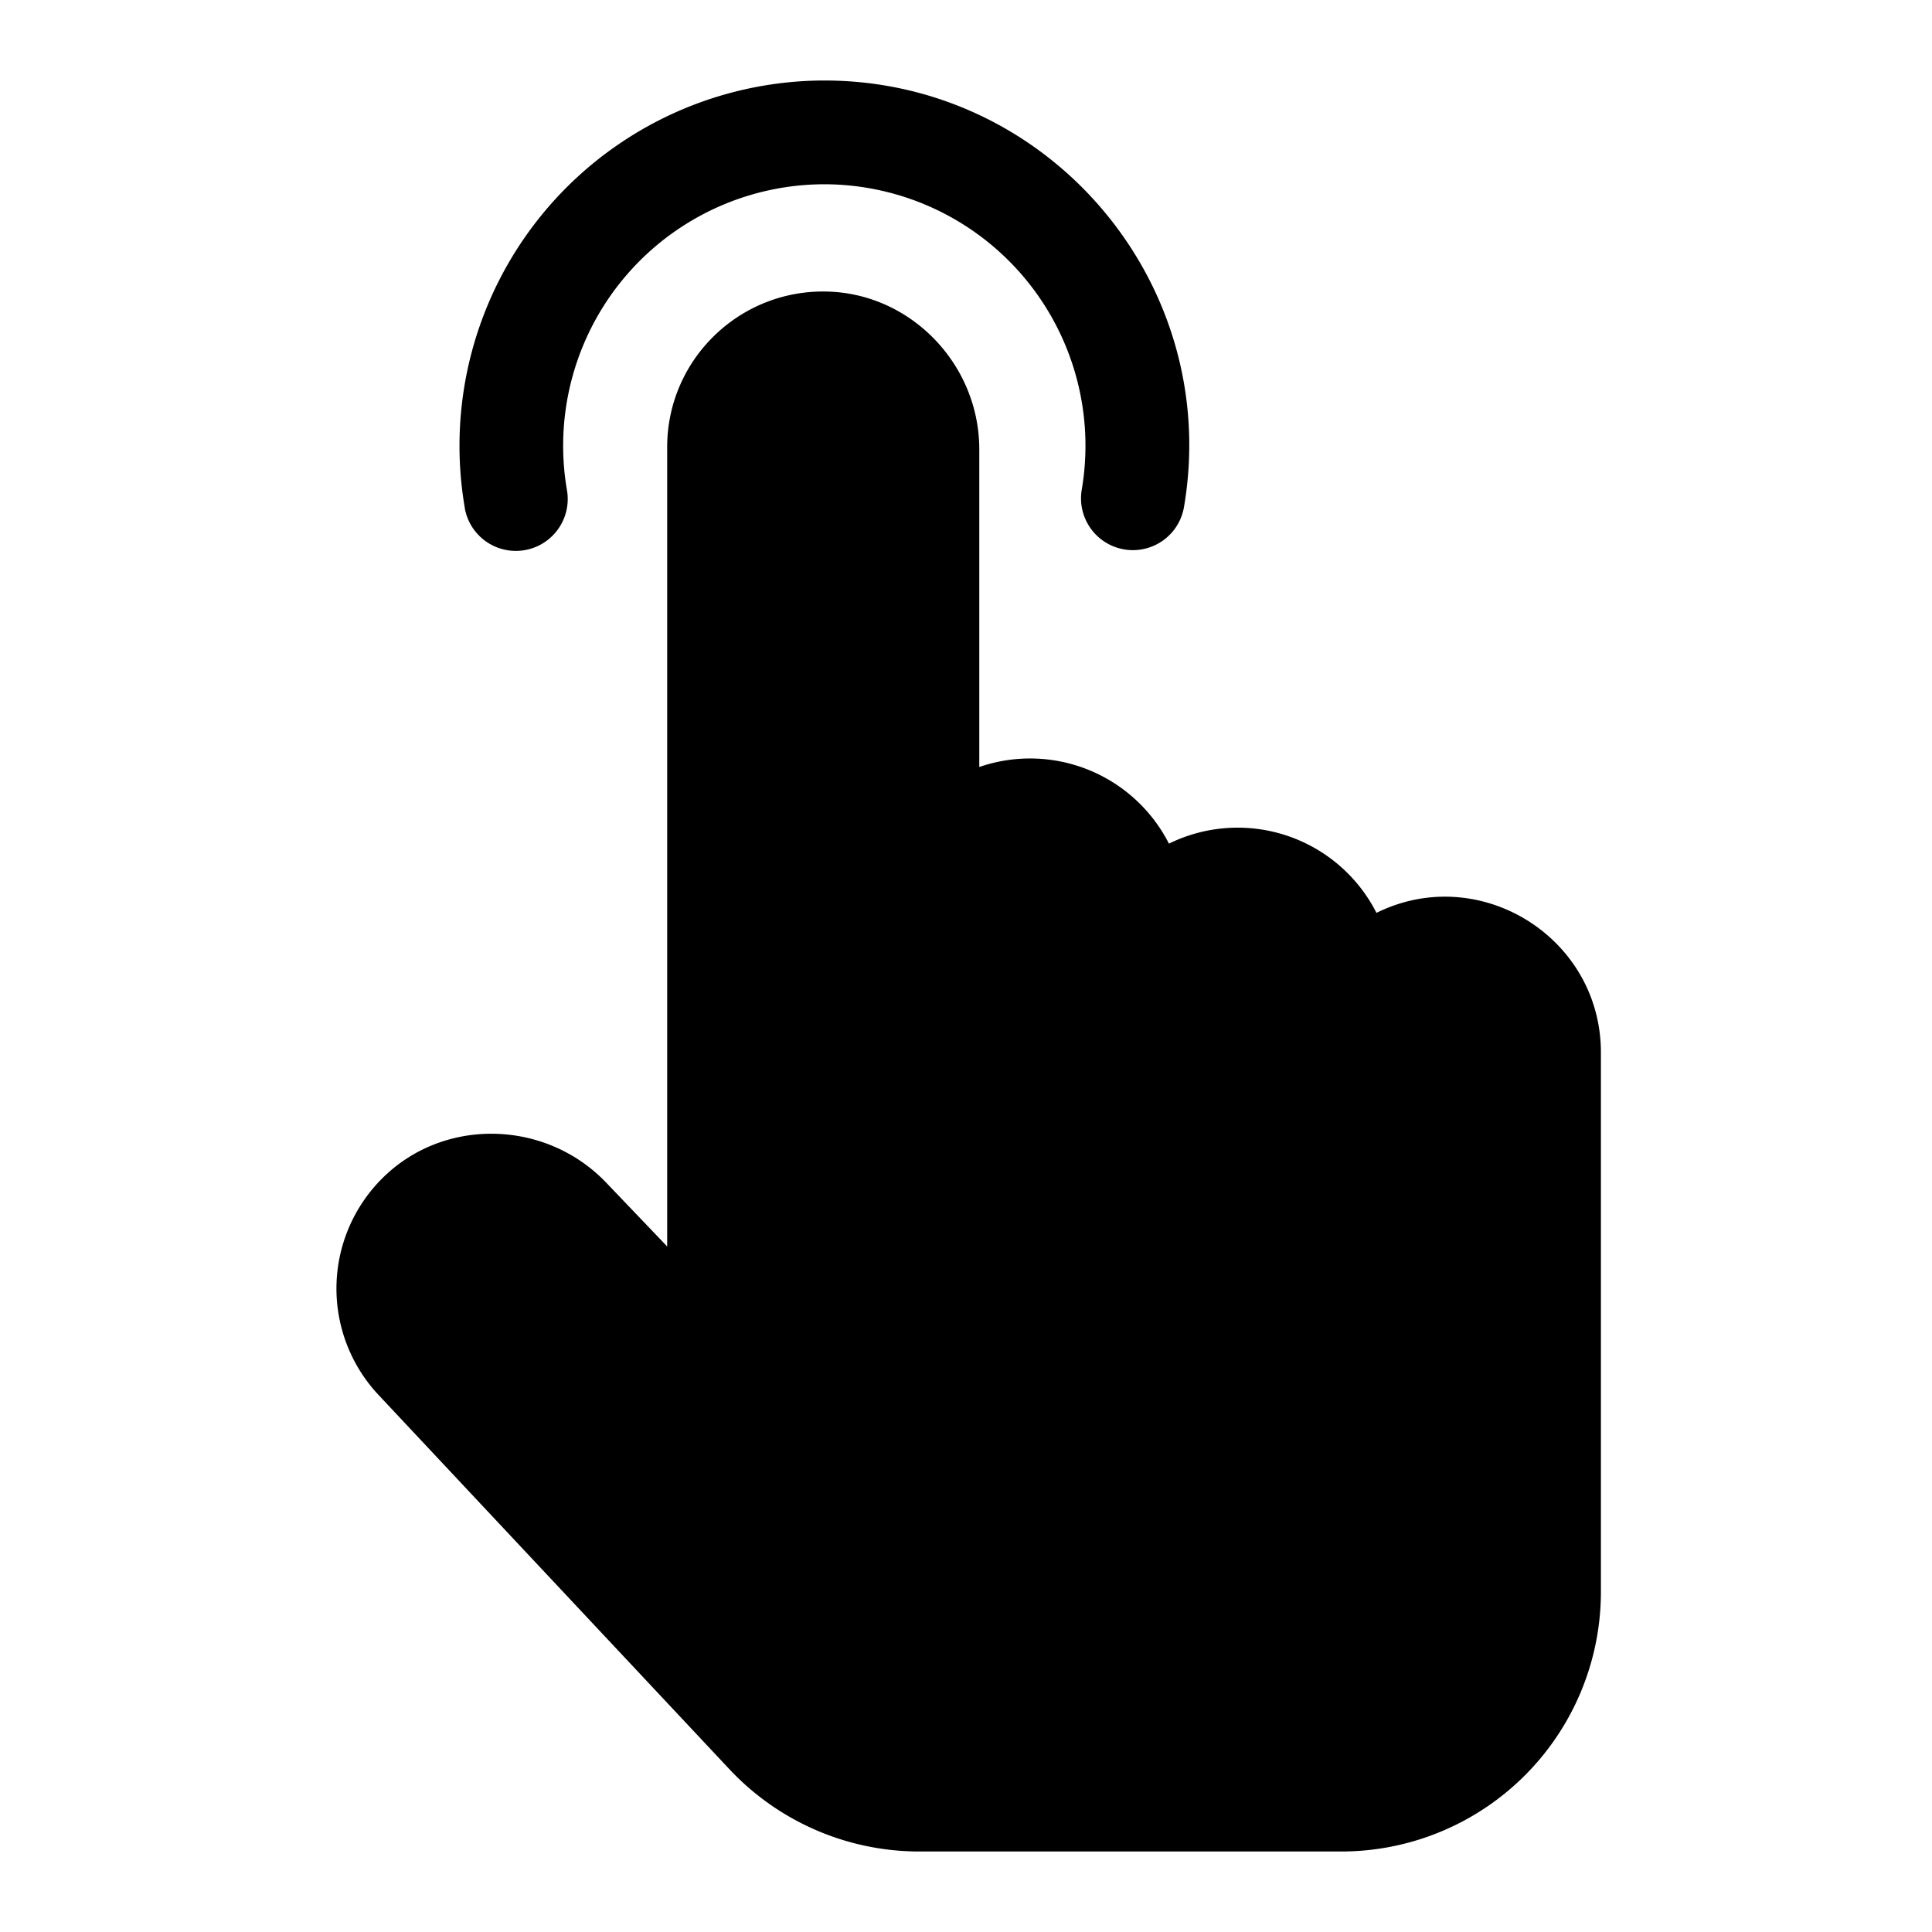 <svg xmlns="http://www.w3.org/2000/svg" xmlns:xlink="http://www.w3.org/1999/xlink" width="1em" height="1em" preserveAspectRatio="xMidYMid meet" viewBox="0 0 24 24">
    <g fill="currentColor">
        <path d="M5.774 6.309A4.538 4.538 0 0110.24 1c2.802 0 4.94 2.529 4.468 5.298a.644.644 0 11-1.27-.216 3.248 3.248 0 00-3.198-3.793 3.248 3.248 0 00-3.197 3.8.644.644 0 11-1.27.22Z"/>
        <path d="M14.521 10.48a1.934 1.934 0 012.578.86c1.277-.632 2.788.302 2.788 1.734v6.703A3.226 3.226 0 0116.664 23h-5.248a3.235 3.235 0 01-2.351-1.018L4.713 17.34a1.932 1.932 0 01.105-2.768c.77-.695 1.986-.642 2.713.12l.757.792v-9.93c0-1.09.903-1.963 1.992-1.932 1.04.028 1.885.907 1.885 1.96v3.946a1.935 1.935 0 012.356.952Z"/>
    </g>
</svg>